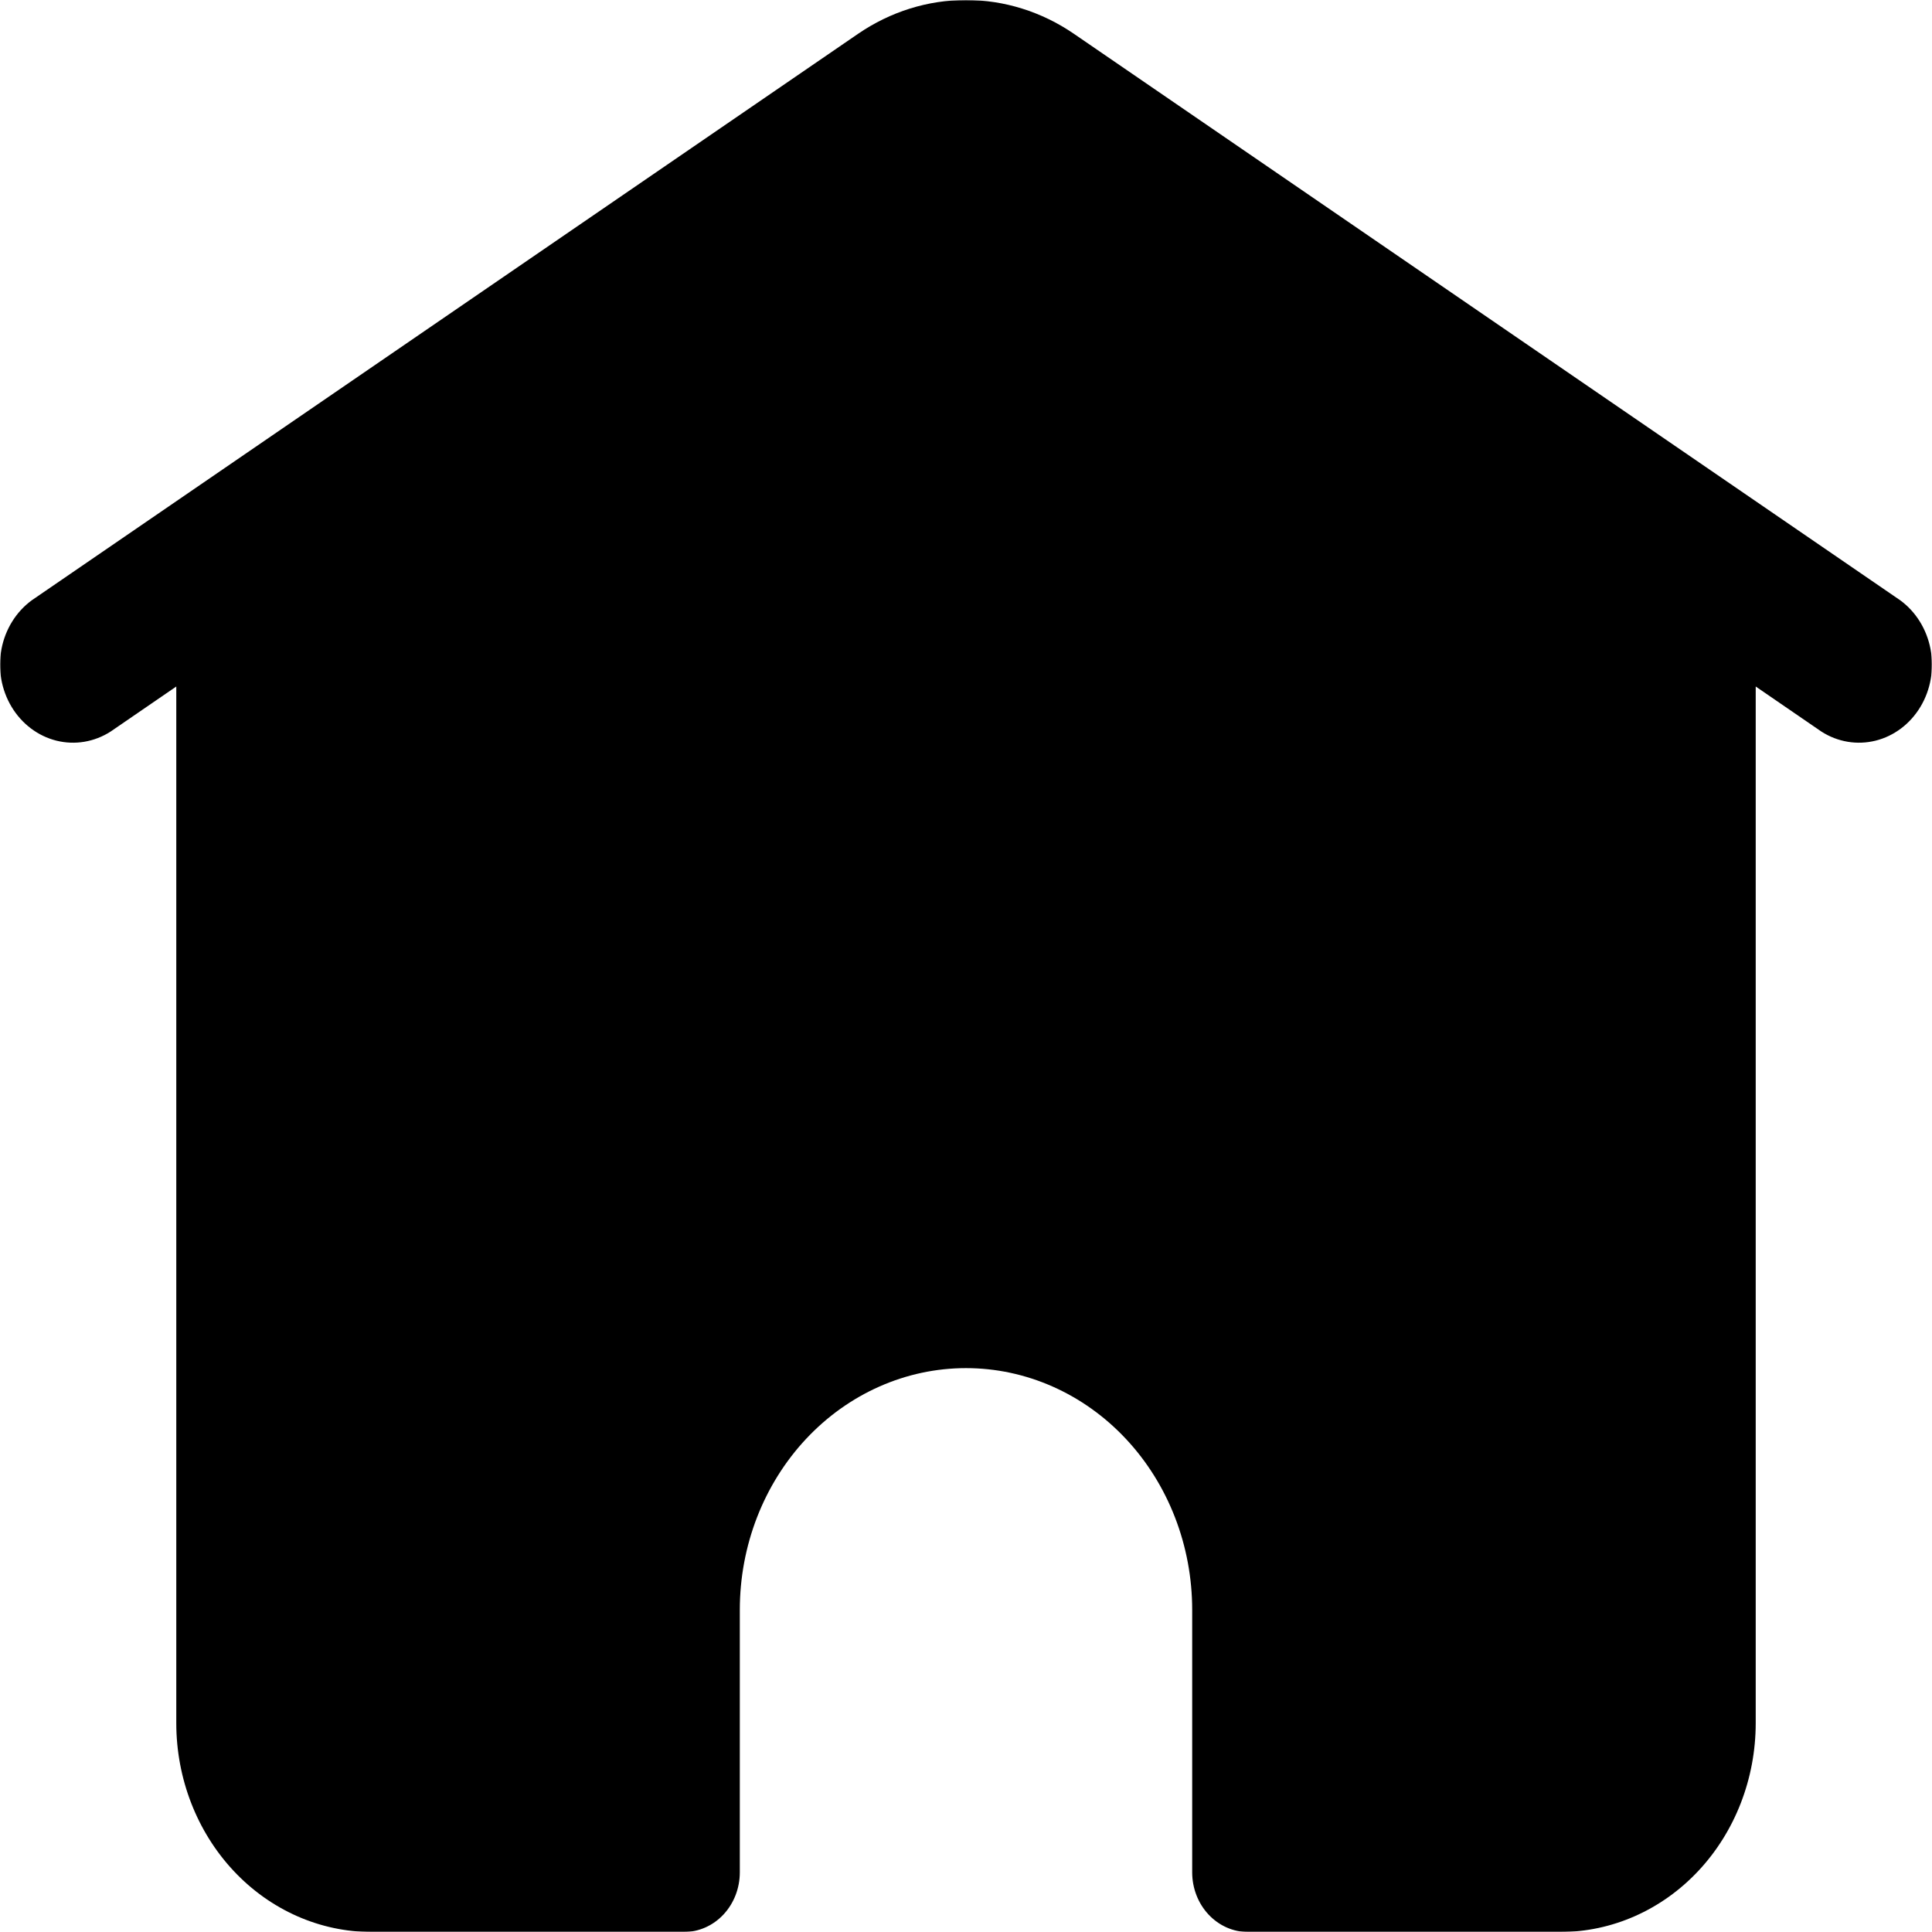 <svg width="800" height="800" viewBox="0 0 800 800" fill="none" xmlns="http://www.w3.org/2000/svg">
<g clip-path="url(#clip0_2_38)">
<mask id="mask0_2_38" style="mask-type:luminance" maskUnits="userSpaceOnUse" x="0" y="0" width="800" height="800">
<path d="M800 0H0V800H800V0Z" fill="white"/>
</mask>
<g mask="url(#mask0_2_38)">
<path d="M786.869 248.585L444.613 13.947C431.294 4.84 415.812 0 400 0C384.188 0 368.706 4.84 355.387 13.947L13.131 248.585C6.651 253.336 2.156 260.597 0.599 268.828C-0.958 277.06 0.546 285.616 4.792 292.683C9.038 299.751 15.692 304.773 23.344 306.687C30.996 308.601 39.045 307.256 45.785 302.937L72.996 284.269V713.554C73.014 736.475 81.542 758.452 96.709 774.66C111.876 790.867 132.441 799.981 153.89 800H283.227C289.357 800 295.236 797.398 299.57 792.766C303.905 788.134 306.34 781.852 306.34 775.301V666.598C306.34 640.053 316.208 614.595 333.772 595.825C351.337 577.055 375.16 566.51 400 566.51C412.3 566.51 424.479 569.099 435.842 574.129C447.206 579.159 457.531 586.531 466.228 595.825C474.925 605.119 481.824 616.153 486.531 628.296C491.238 640.439 493.66 653.454 493.66 666.598V775.301C493.66 778.545 494.258 781.756 495.42 784.753C496.581 787.75 498.284 790.472 500.43 792.766C502.576 795.059 505.124 796.879 507.928 798.12C510.732 799.361 513.738 800 516.773 800H646.11C667.559 799.981 688.124 790.867 703.291 774.66C718.458 758.452 726.986 736.475 727.004 713.554V284.269L754.215 302.937C760.955 307.256 769.004 308.601 776.656 306.687C784.308 304.773 790.962 299.751 795.208 292.683C799.454 285.616 800.957 277.06 799.401 268.828C797.844 260.597 793.349 253.336 786.869 248.585Z" fill="black"/>
</g>
</g>
<defs>
<clipPath id="clip0_2_38">
<rect width="800" height="800" fill="white"/>
</clipPath>
</defs>
</svg>
